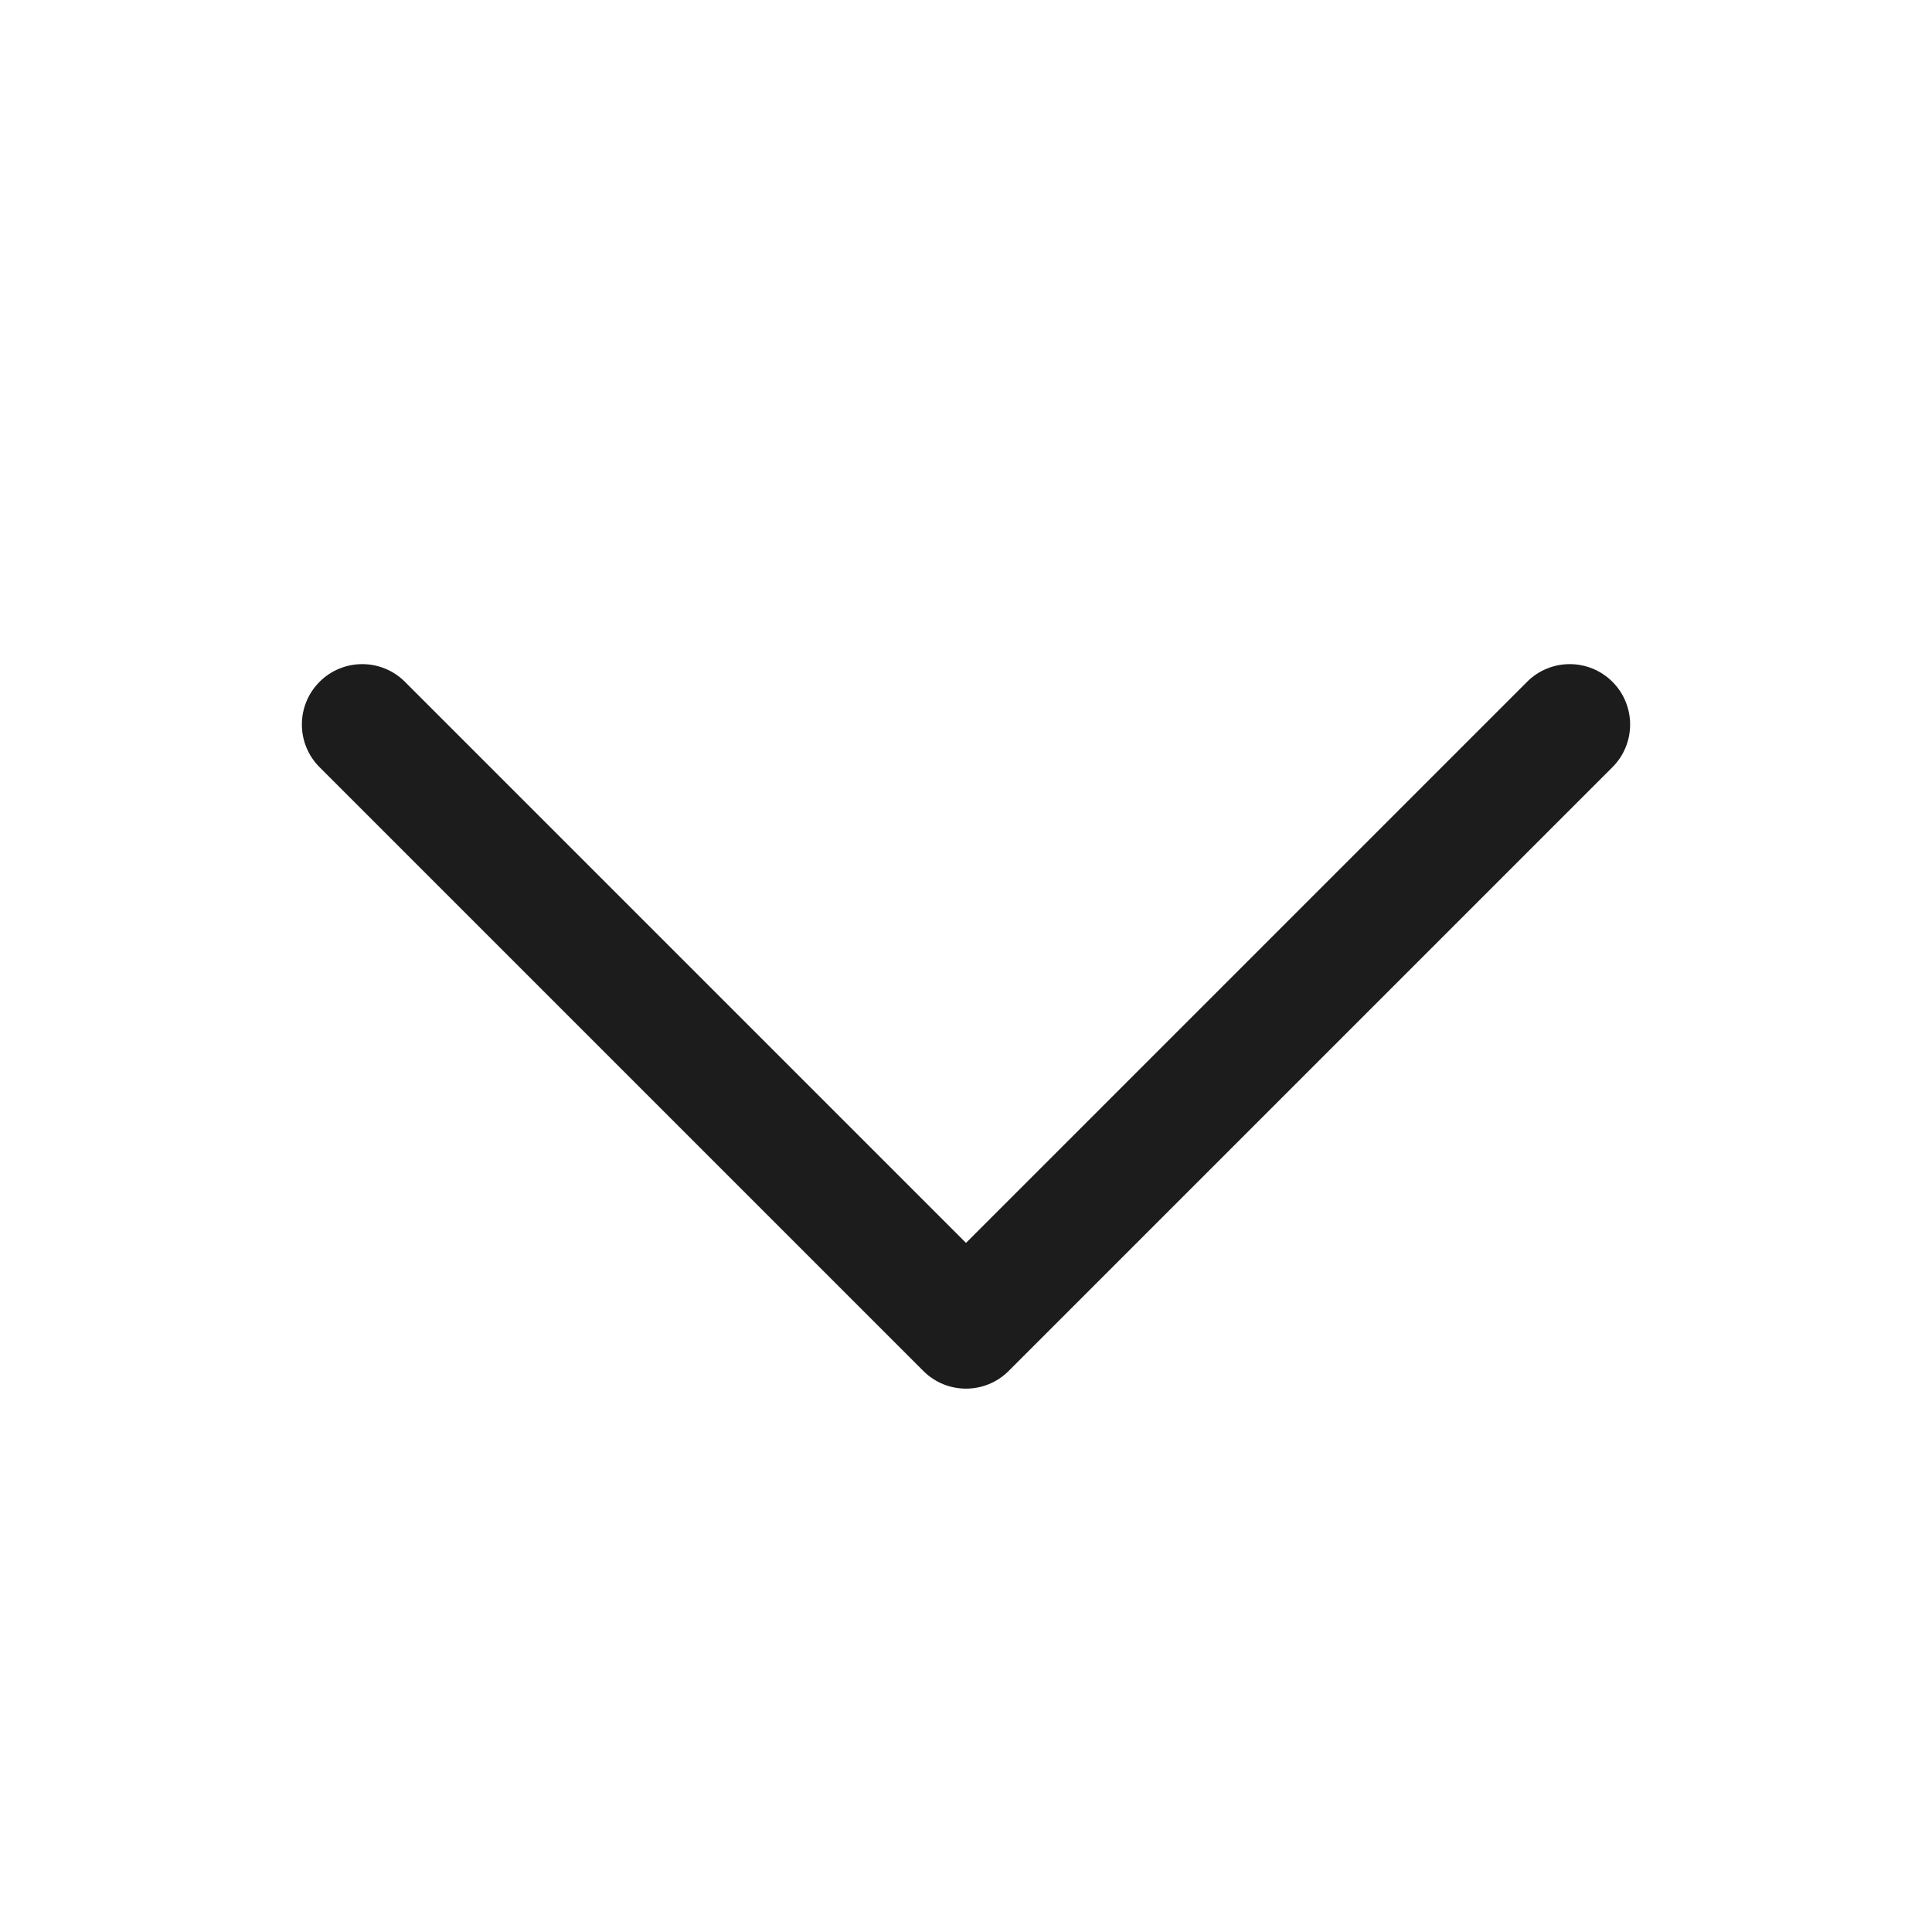 <svg width="32" height="32" viewBox="0 0 32 32" fill="none" xmlns="http://www.w3.org/2000/svg">
<path d="M6.707 11.293C6.52 11.105 6.265 11 6 11C5.735 11 5.48 11.105 5.293 11.293C5.105 11.48 5 11.735 5 12C5 12.265 5.105 12.52 5.293 12.707L15.293 22.707C15.683 23.098 16.317 23.098 16.707 22.707L26.707 12.707C26.895 12.52 27 12.265 27 12C27 11.735 26.895 11.48 26.707 11.293C26.52 11.105 26.265 11 26 11C25.735 11 25.48 11.105 25.293 11.293L16 20.586L6.707 11.293Z" fill="#1C1C1C"/>
</svg>

